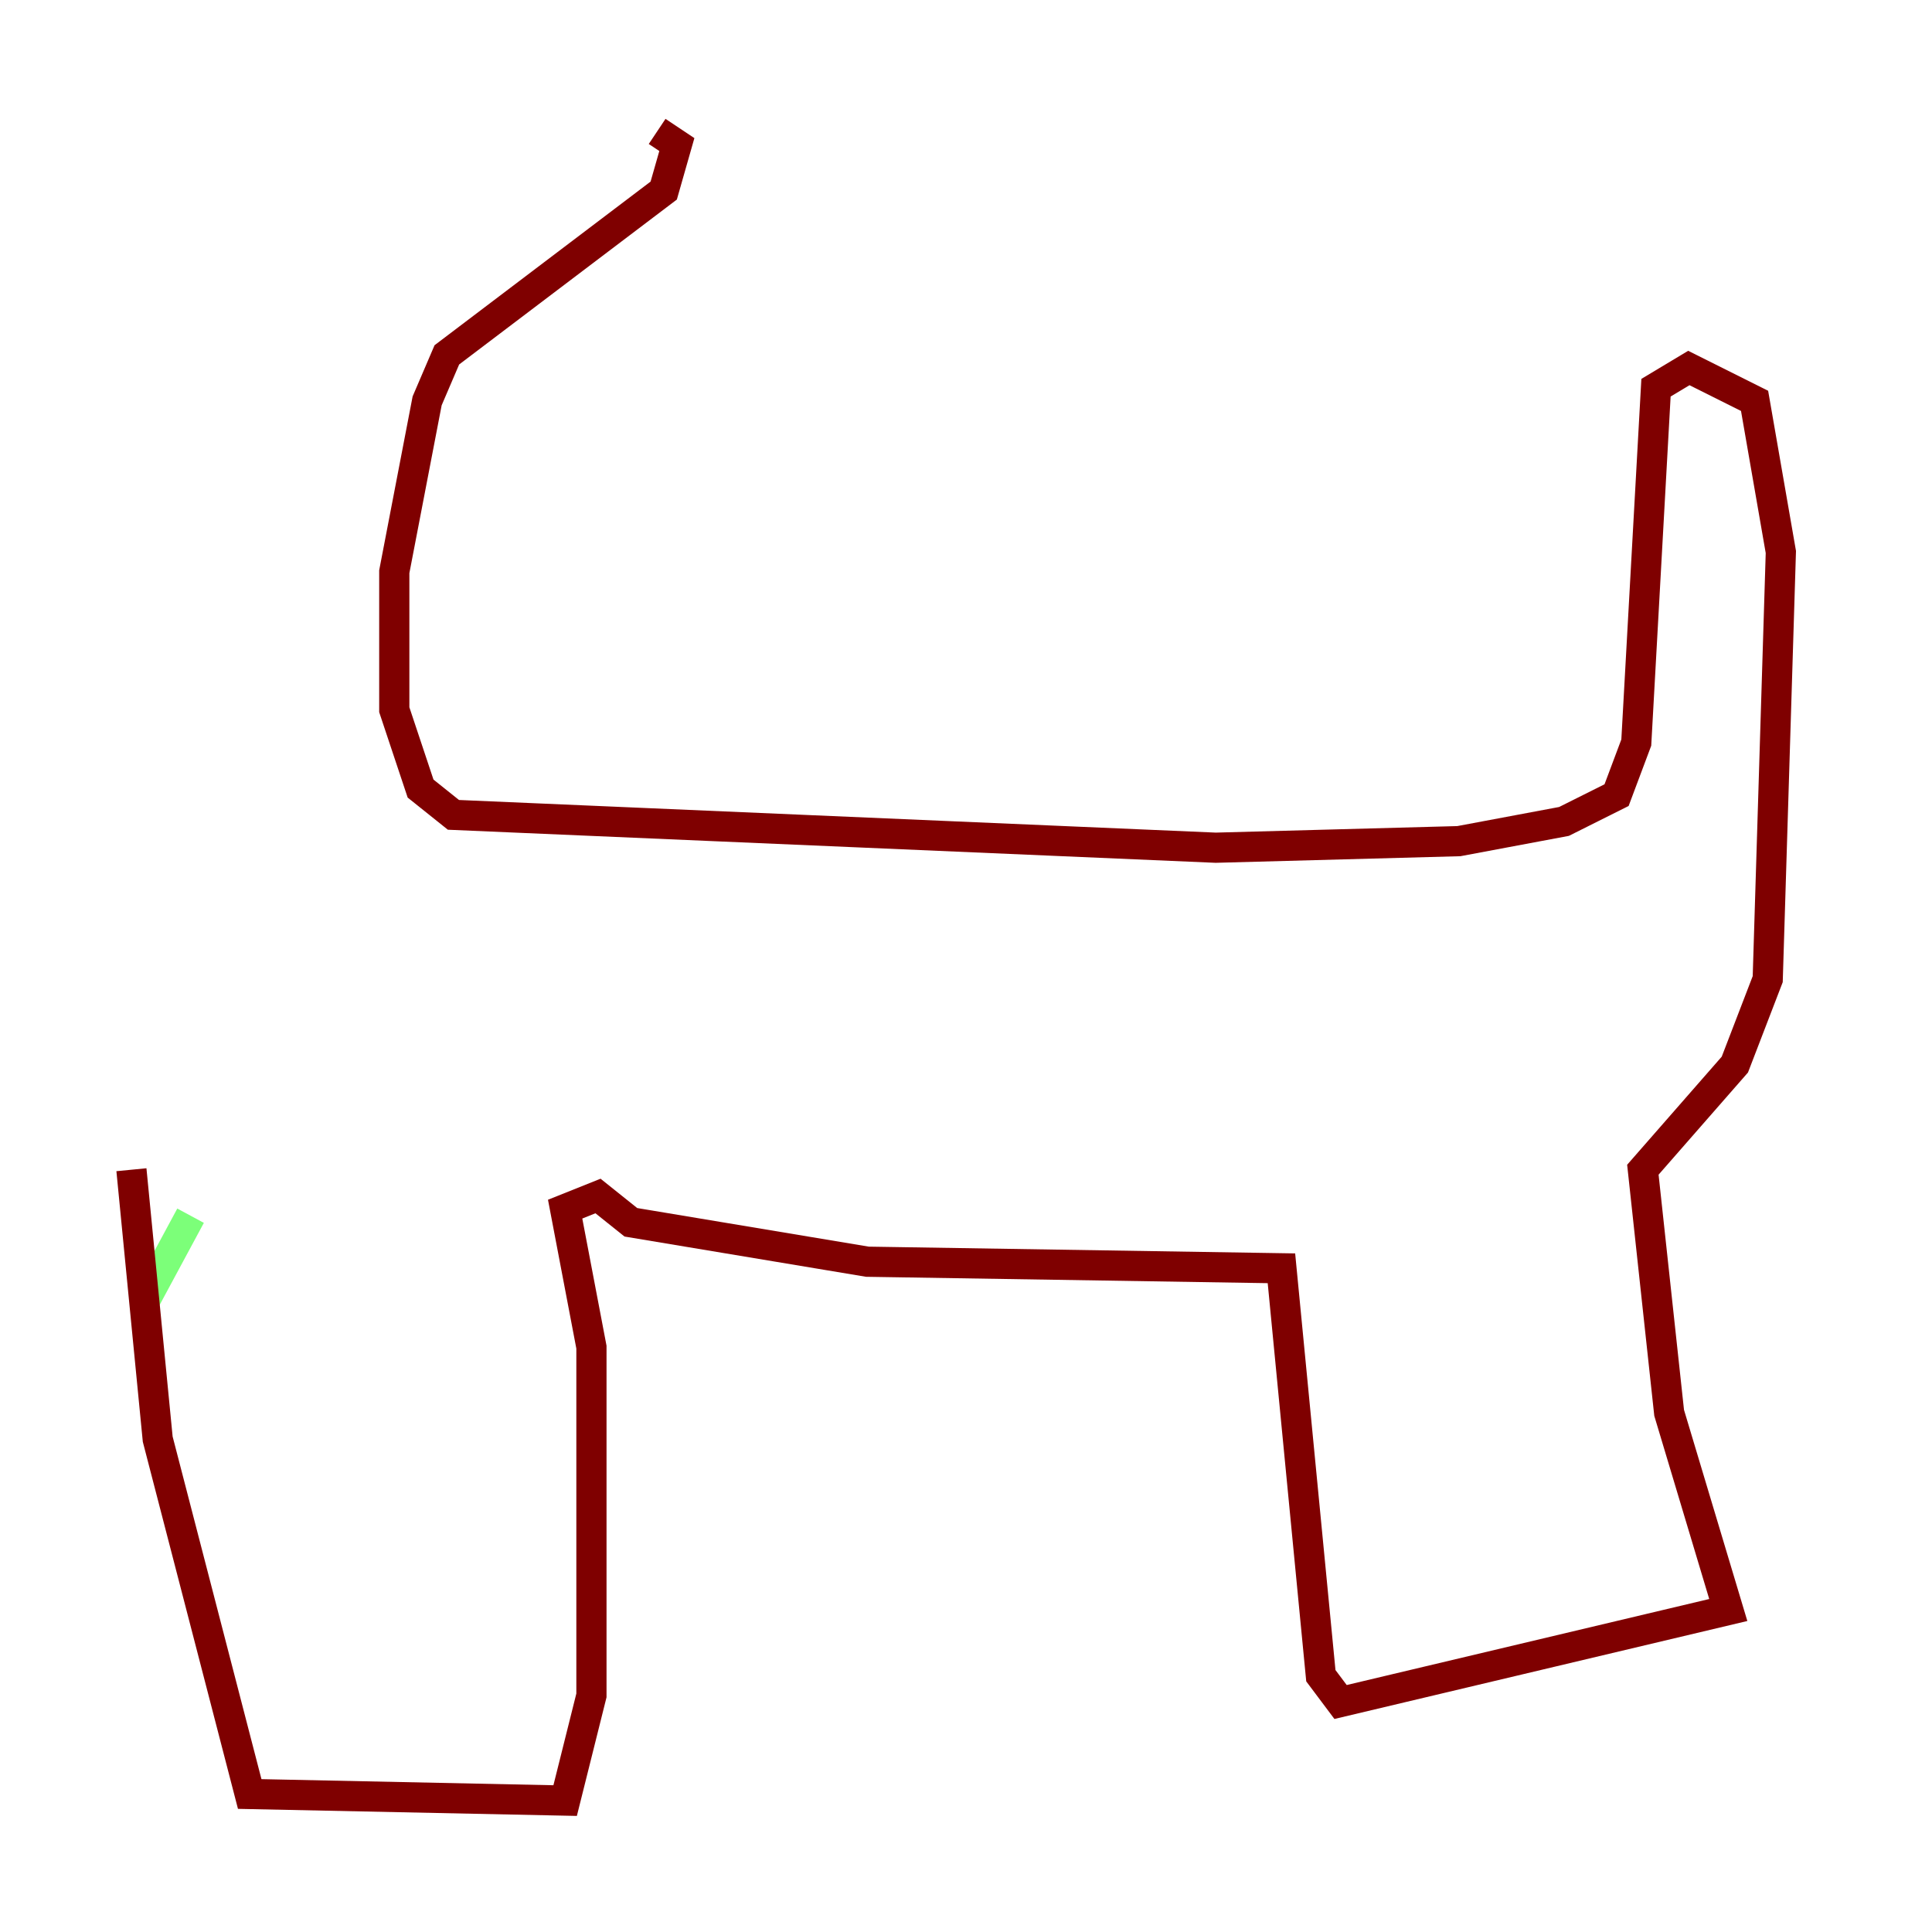 <?xml version="1.0" encoding="utf-8" ?>
<svg baseProfile="tiny" height="128" version="1.2" viewBox="0,0,128,128" width="128" xmlns="http://www.w3.org/2000/svg" xmlns:ev="http://www.w3.org/2001/xml-events" xmlns:xlink="http://www.w3.org/1999/xlink"><defs /><polyline fill="none" points="9.578,86.204 9.578,86.204" stroke="#00007f" stroke-width="2" /><polyline fill="none" points="9.578,86.204 12.626,80.544" stroke="#7cff79" stroke-width="2" /><polyline fill="none" points="8.707,77.497 10.449,95.347 16.544,118.857 37.442,119.293 39.184,112.326 39.184,89.252 37.442,80.109 39.619,79.238 41.796,80.98 57.469,83.592 84.898,84.027 87.51,111.02 88.816,112.762 114.503,106.667 110.585,93.605 108.844,77.497 114.939,70.531 117.116,64.871 117.986,36.571 116.245,26.558 111.891,24.381 109.714,25.687 108.408,49.197 107.102,52.68 103.619,54.422 96.653,55.728 80.544,56.163 30.041,53.986 27.864,52.245 26.122,47.02 26.122,37.878 28.299,26.558 29.605,23.51 43.973,12.626 44.843,9.578 43.537,8.707" stroke="#7f0000" stroke-width="2" /></svg>
